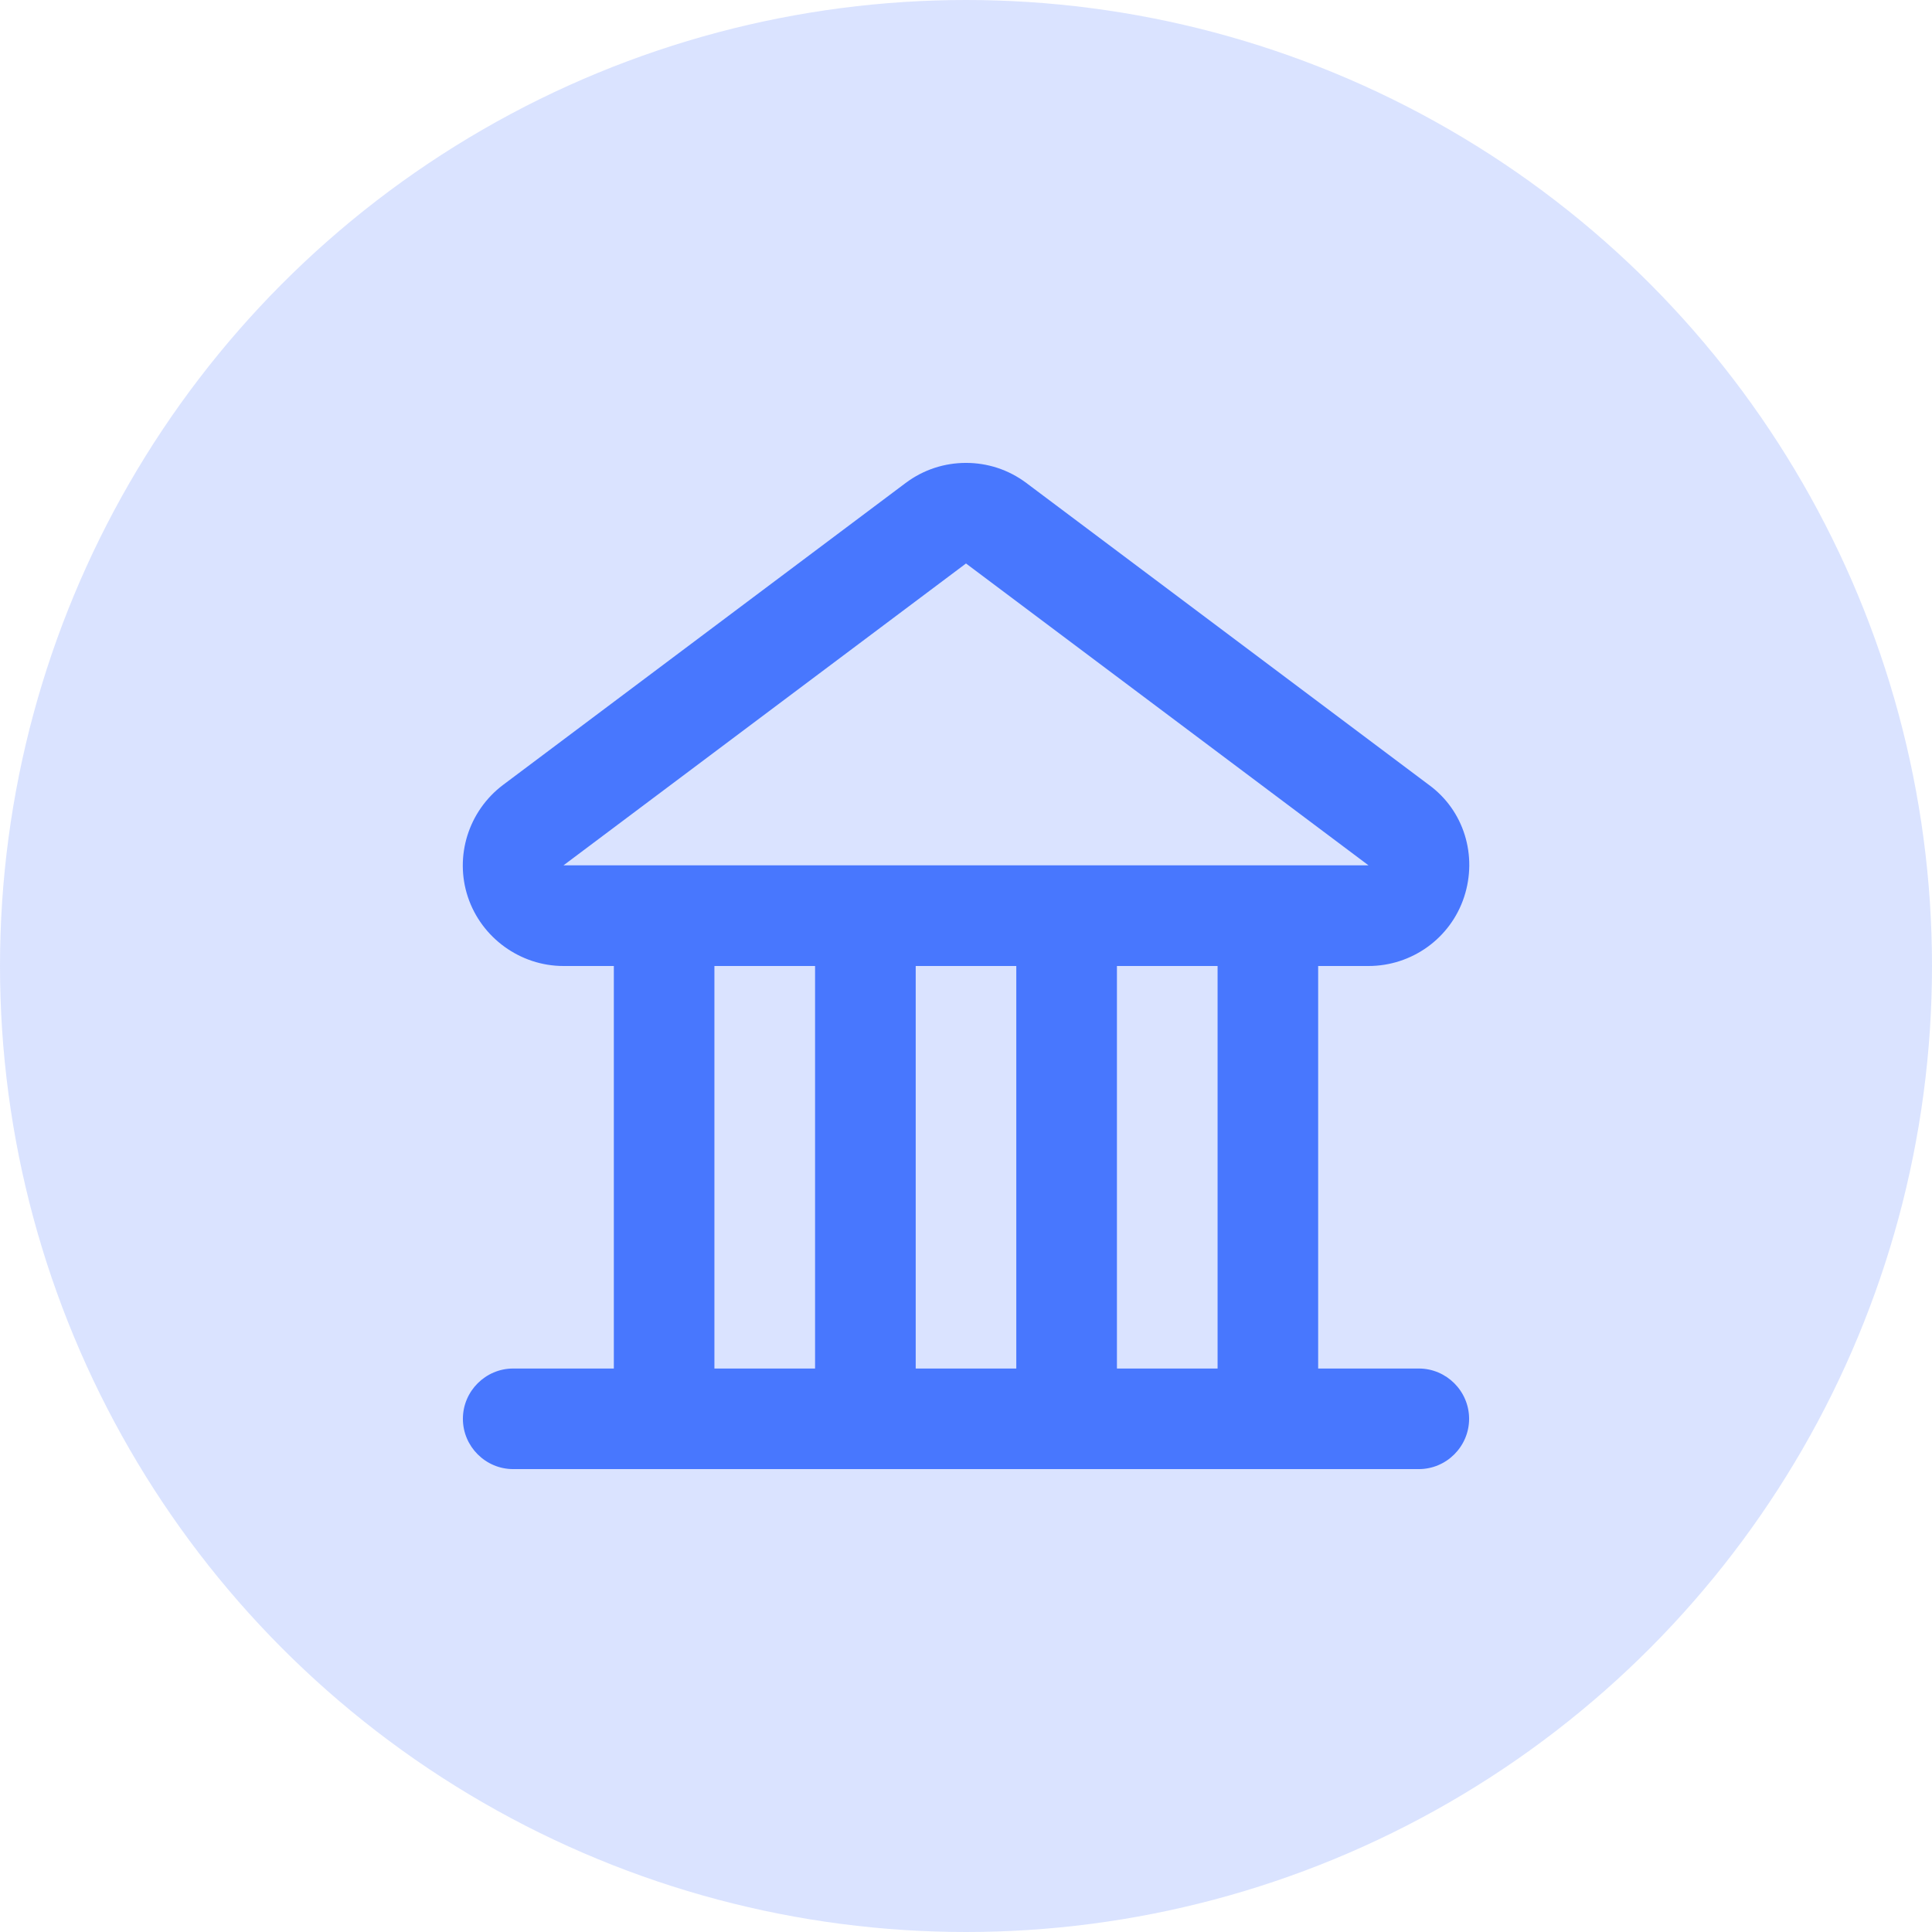 <svg width="32" height="32" viewBox="0 0 32 32" fill="none" xmlns="http://www.w3.org/2000/svg">
<circle opacity="0.2" cx="16" cy="16" r="16" fill="#4877FE"/>
<path d="M23.5 22.667H21.833V16H22.667C23.383 16 24.025 15.542 24.25 14.858C24.475 14.175 24.25 13.425 23.667 13L17 8C16.7 7.775 16.35 7.667 16 7.667C15.65 7.667 15.3 7.775 15 8L8.333 13C7.758 13.433 7.525 14.183 7.75 14.858C7.975 15.533 8.617 16 9.333 16H10.167V22.667H8.5C8.042 22.667 7.667 23.042 7.667 23.5C7.667 23.958 8.042 24.333 8.5 24.333H23.5C23.958 24.333 24.333 23.958 24.333 23.5C24.333 23.042 23.958 22.667 23.5 22.667ZM20.167 22.667H18.5V16H20.167V22.667ZM16.833 16V22.667H15.167V16H16.833ZM16 9.333L22.667 14.333H9.333L16 9.333ZM11.833 16H13.5V22.667H11.833V16Z" fill="#4877FE"/>
</svg>
